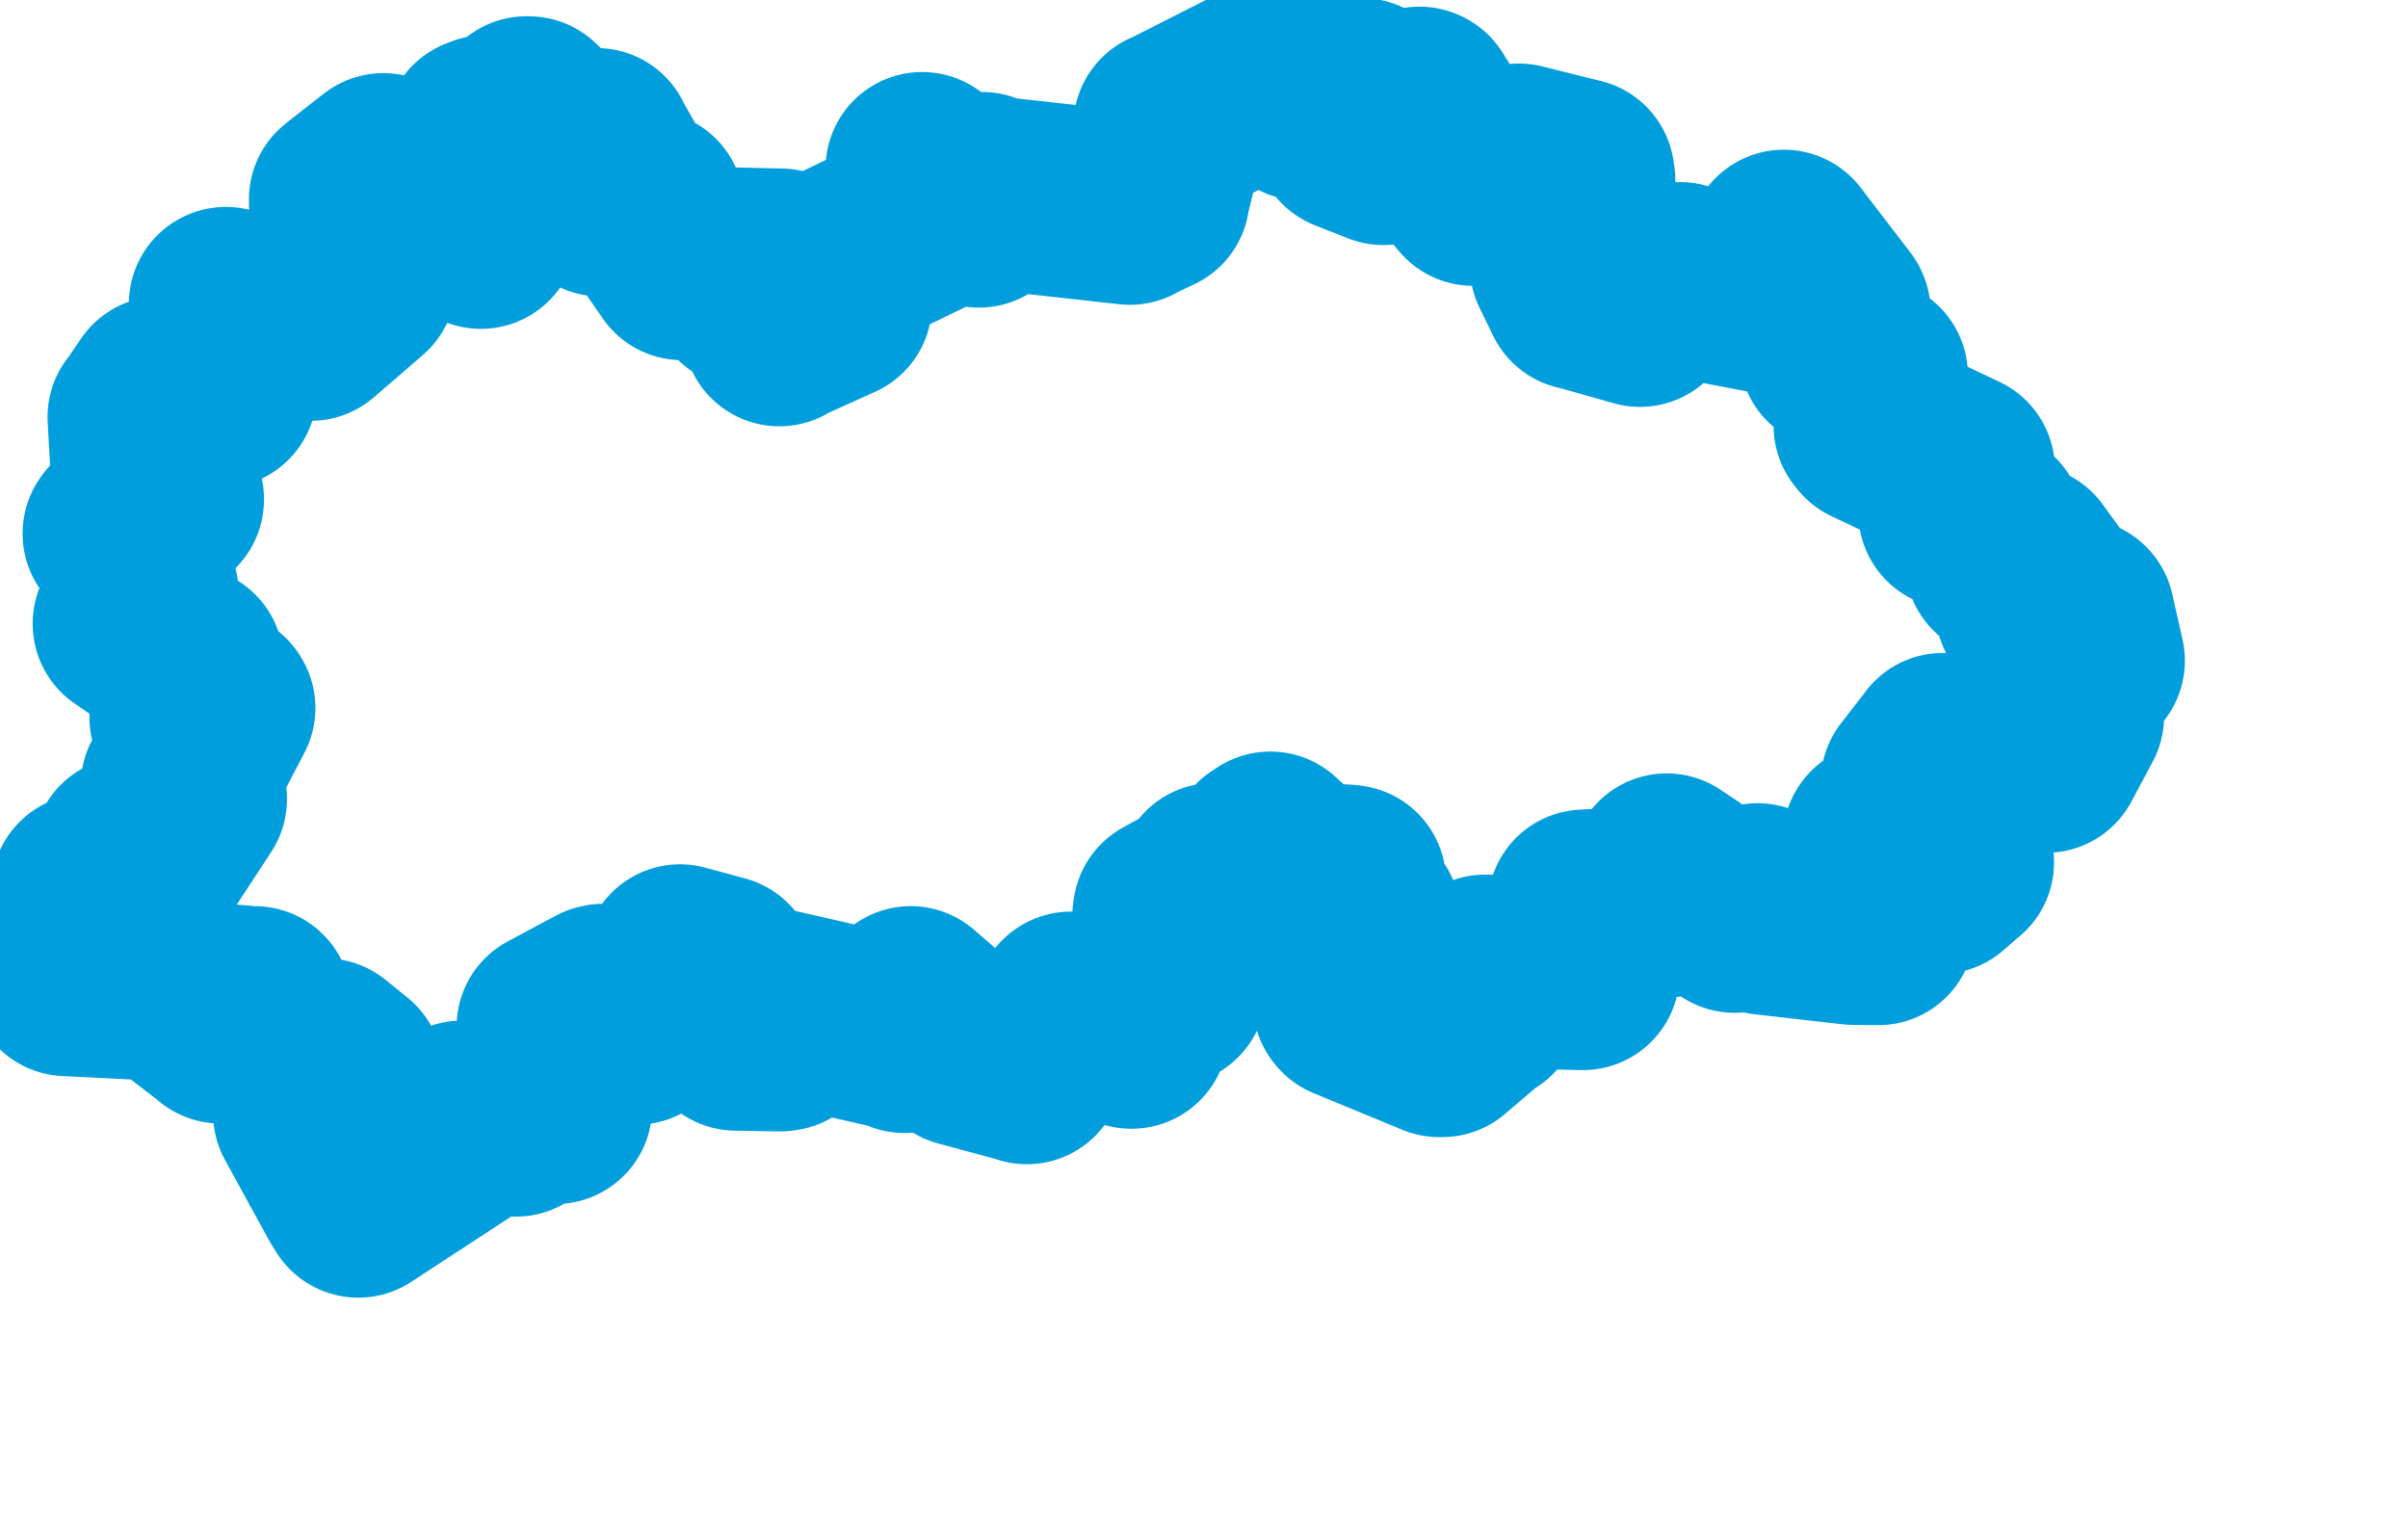 <svg viewBox="0 0 62.304 39.347" width="62.304" height="39.347" xmlns="http://www.w3.org/2000/svg">
  <title>Královéhradecký kraj</title>
  <desc>Geojson of Královéhradecký kraj</desc>
  <!-- Generated from maps/2-geojsons/world/europe/czechia/kralovehradecky-kraj/okres-hradec-kralove/okres-hradec-kralove.geojson -->
  <polygon points="1.726,25.342 4.137,25.463 4.153,25.366 5.692,26.547 5.71,26.568 5.67,25.933 5.733,25.879 6.545,25.949 6.594,25.945 6.464,26.435 6.466,26.441 7.233,27.095 7.239,27.109 8.401,27.298 8.403,27.293 8.969,27.752 8.96,27.793 8.042,28.782 8.014,28.81 9.155,30.89 9.27,31.073 11.935,29.332 11.957,28.904 13.066,28.961 13.349,28.976 13.858,28.19 13.862,28.187 14.348,28.631 14.374,28.65 14.314,26.564 14.315,26.562 15.561,25.894 15.615,25.882 16.391,26.522 16.461,26.599 17.218,25.682 17.229,25.59 17.88,25.691 17.928,25.698 17.587,24.923 17.595,24.861 18.626,25.141 18.631,25.142 18.623,26.082 18.623,26.373 18.984,26.715 19.046,26.753 20.186,26.772 20.252,26.762 19.903,26.02 19.993,25.999 23.338,26.761 23.407,26.814 23.561,25.967 23.565,25.944 24.927,27.121 24.919,27.168 26.533,27.605 26.569,27.621 27.703,26.088 27.715,26.084 29.273,26.703 29.281,26.702 29.381,26.261 29.605,25.816 30.243,25.59 30.268,25.585 30.423,24.777 30.518,24.375 30.222,24.328 30.197,24.335 30.249,23.657 30.26,23.6 31.354,22.999 31.409,22.756 32.184,22.894 32.184,22.912 32.728,22.036 32.868,21.944 33.735,22.734 33.762,22.75 34.845,22.798 34.915,22.81 34.625,23.4 34.623,23.406 35.288,23.726 35.29,23.734 34.914,25.939 34.94,25.97 37.238,26.919 37.316,26.919 38.359,26.029 38.405,26.027 38.429,25.172 38.43,25.128 40.898,25.184 40.957,25.185 40.987,23.917 40.993,23.445 43.067,23.316 43.075,23.313 43.121,22.519 43.124,22.509 44.792,23.624 44.883,23.703 45.423,23.321 45.477,23.281 45.543,23.704 45.674,23.756 47.956,24.016 48.597,24.023 48.625,21.721 48.629,21.714 50.215,22.18 50.228,22.183 50.191,22.692 50.198,22.697 50.605,22.341 50.646,22.31 49.653,21.038 49.65,21.028 49.612,20.287 49.608,20.246 50.264,19.401 50.268,19.393 52.876,19.561 52.94,19.564 53.435,18.639 53.493,18.53 53.15,17.782 53.139,17.768 54.007,17.129 54.031,17.094 53.766,15.92 53.759,15.911 52.591,15.731 52.568,15.734 52.432,15.203 52.432,15.201 52.757,15.103 52.773,15.055 52.384,14.524 52.383,14.52 51.906,14.515 51.79,14.542 51.4,13.669 51.418,13.612 50.622,13.265 50.582,13.256 50.65,12.185 50.668,12.141 48.455,11.094 48.389,11.012 48.415,9.71 48.417,9.709 47.671,9.136 47.497,9.129 47.454,8.075 47.446,8.056 46.167,6.387 46.156,6.373 45.647,7.65 45.618,7.66 43.528,7.262 43.473,7.211 42.482,7.904 42.432,8.027 40.888,7.589 40.883,7.595 40.533,6.879 40.53,6.871 41.203,6.035 41.23,6.018 40.754,5.31 40.74,5.303 40.846,4.656 40.826,4.524 39.299,4.144 39.28,4.146 38.116,4.885 38.115,4.894 37.267,3.892 36.895,3.826 37.081,3.209 37.084,3.206 36.755,2.684 36.729,2.672 35.805,3.811 35.795,3.84 34.938,3.502 34.881,3.41 35.322,3.351 35.342,3.338 35.227,2.502 35.226,2.45 34.3,2.648 34.26,2.656 33.944,2.154 33.931,2.122 33.715,2.692 33.712,2.694 33.329,1.727 33.323,1.726 30.28,3.269 30.271,3.265 29.83,5.066 29.832,5.095 29.234,5.375 29.234,5.386 25.812,5.007 25.792,4.997 25.33,5.458 25.28,5.451 25.412,4.962 25.413,4.88 24.871,5.137 24.825,5.257 23.869,4.37 23.86,4.363 24.278,5.463 24.273,5.508 21.458,6.872 21.412,6.865 21.585,7.824 21.615,7.857 20.225,8.485 20.165,8.529 19.991,7.808 19.991,7.788 19.304,7.535 19.298,7.51 20.201,6.867 20.201,6.86 17.657,6.801 17.652,6.817 16.752,5.516 16.759,5.359 15.544,5.17 15.519,5.148 15.897,4.628 15.933,4.628 15.435,3.757 15.437,3.743 14.687,3.844 14.655,3.845 13.683,2.922 13.625,2.92 13.703,3.585 13.711,3.628 12.576,3.406 12.447,3.458 12.898,4.614 13,4.684 12.448,5.996 12.443,6.008 9.92,4.392 9.917,4.393 8.965,5.138 8.941,5.158 8.955,6.337 8.96,6.364 9.514,6.777 9.578,6.79 9.32,7.264 9.302,7.298 8.047,8.381 8.038,8.388 5.845,7.853 5.835,7.858 5.709,10.081 5.698,10.126 4.204,10.178 4.166,10.164 3.738,10.79 3.73,10.79 3.808,12.197 3.81,12.216 4.33,12.903 4.33,12.927 3.108,13.767 3.084,13.804 3.397,13.874 3.428,13.872 3.643,15.297 3.674,15.336 3.346,16.13 3.346,16.14 4.827,17.155 4.839,17.151 4.767,17.912 4.76,17.941 5.186,18.255 5.196,18.272 4.816,18.572 4.838,18.603 5.642,18.286 5.661,18.318 4.626,20.299 4.591,20.321 4.925,20.667 4.924,20.676 3.873,22.282 3.876,22.29 3.438,22.147 3.34,22.071 3.013,22.954 3.028,22.988 2.274,23.032 2.272,23.036 3.633,24.037 3.58,24.205 1.726,25.342" stroke="#009edd" fill="none" stroke-width="5px" vector-effect="non-scaling-stroke" stroke-linejoin="round"></polygon>
</svg>